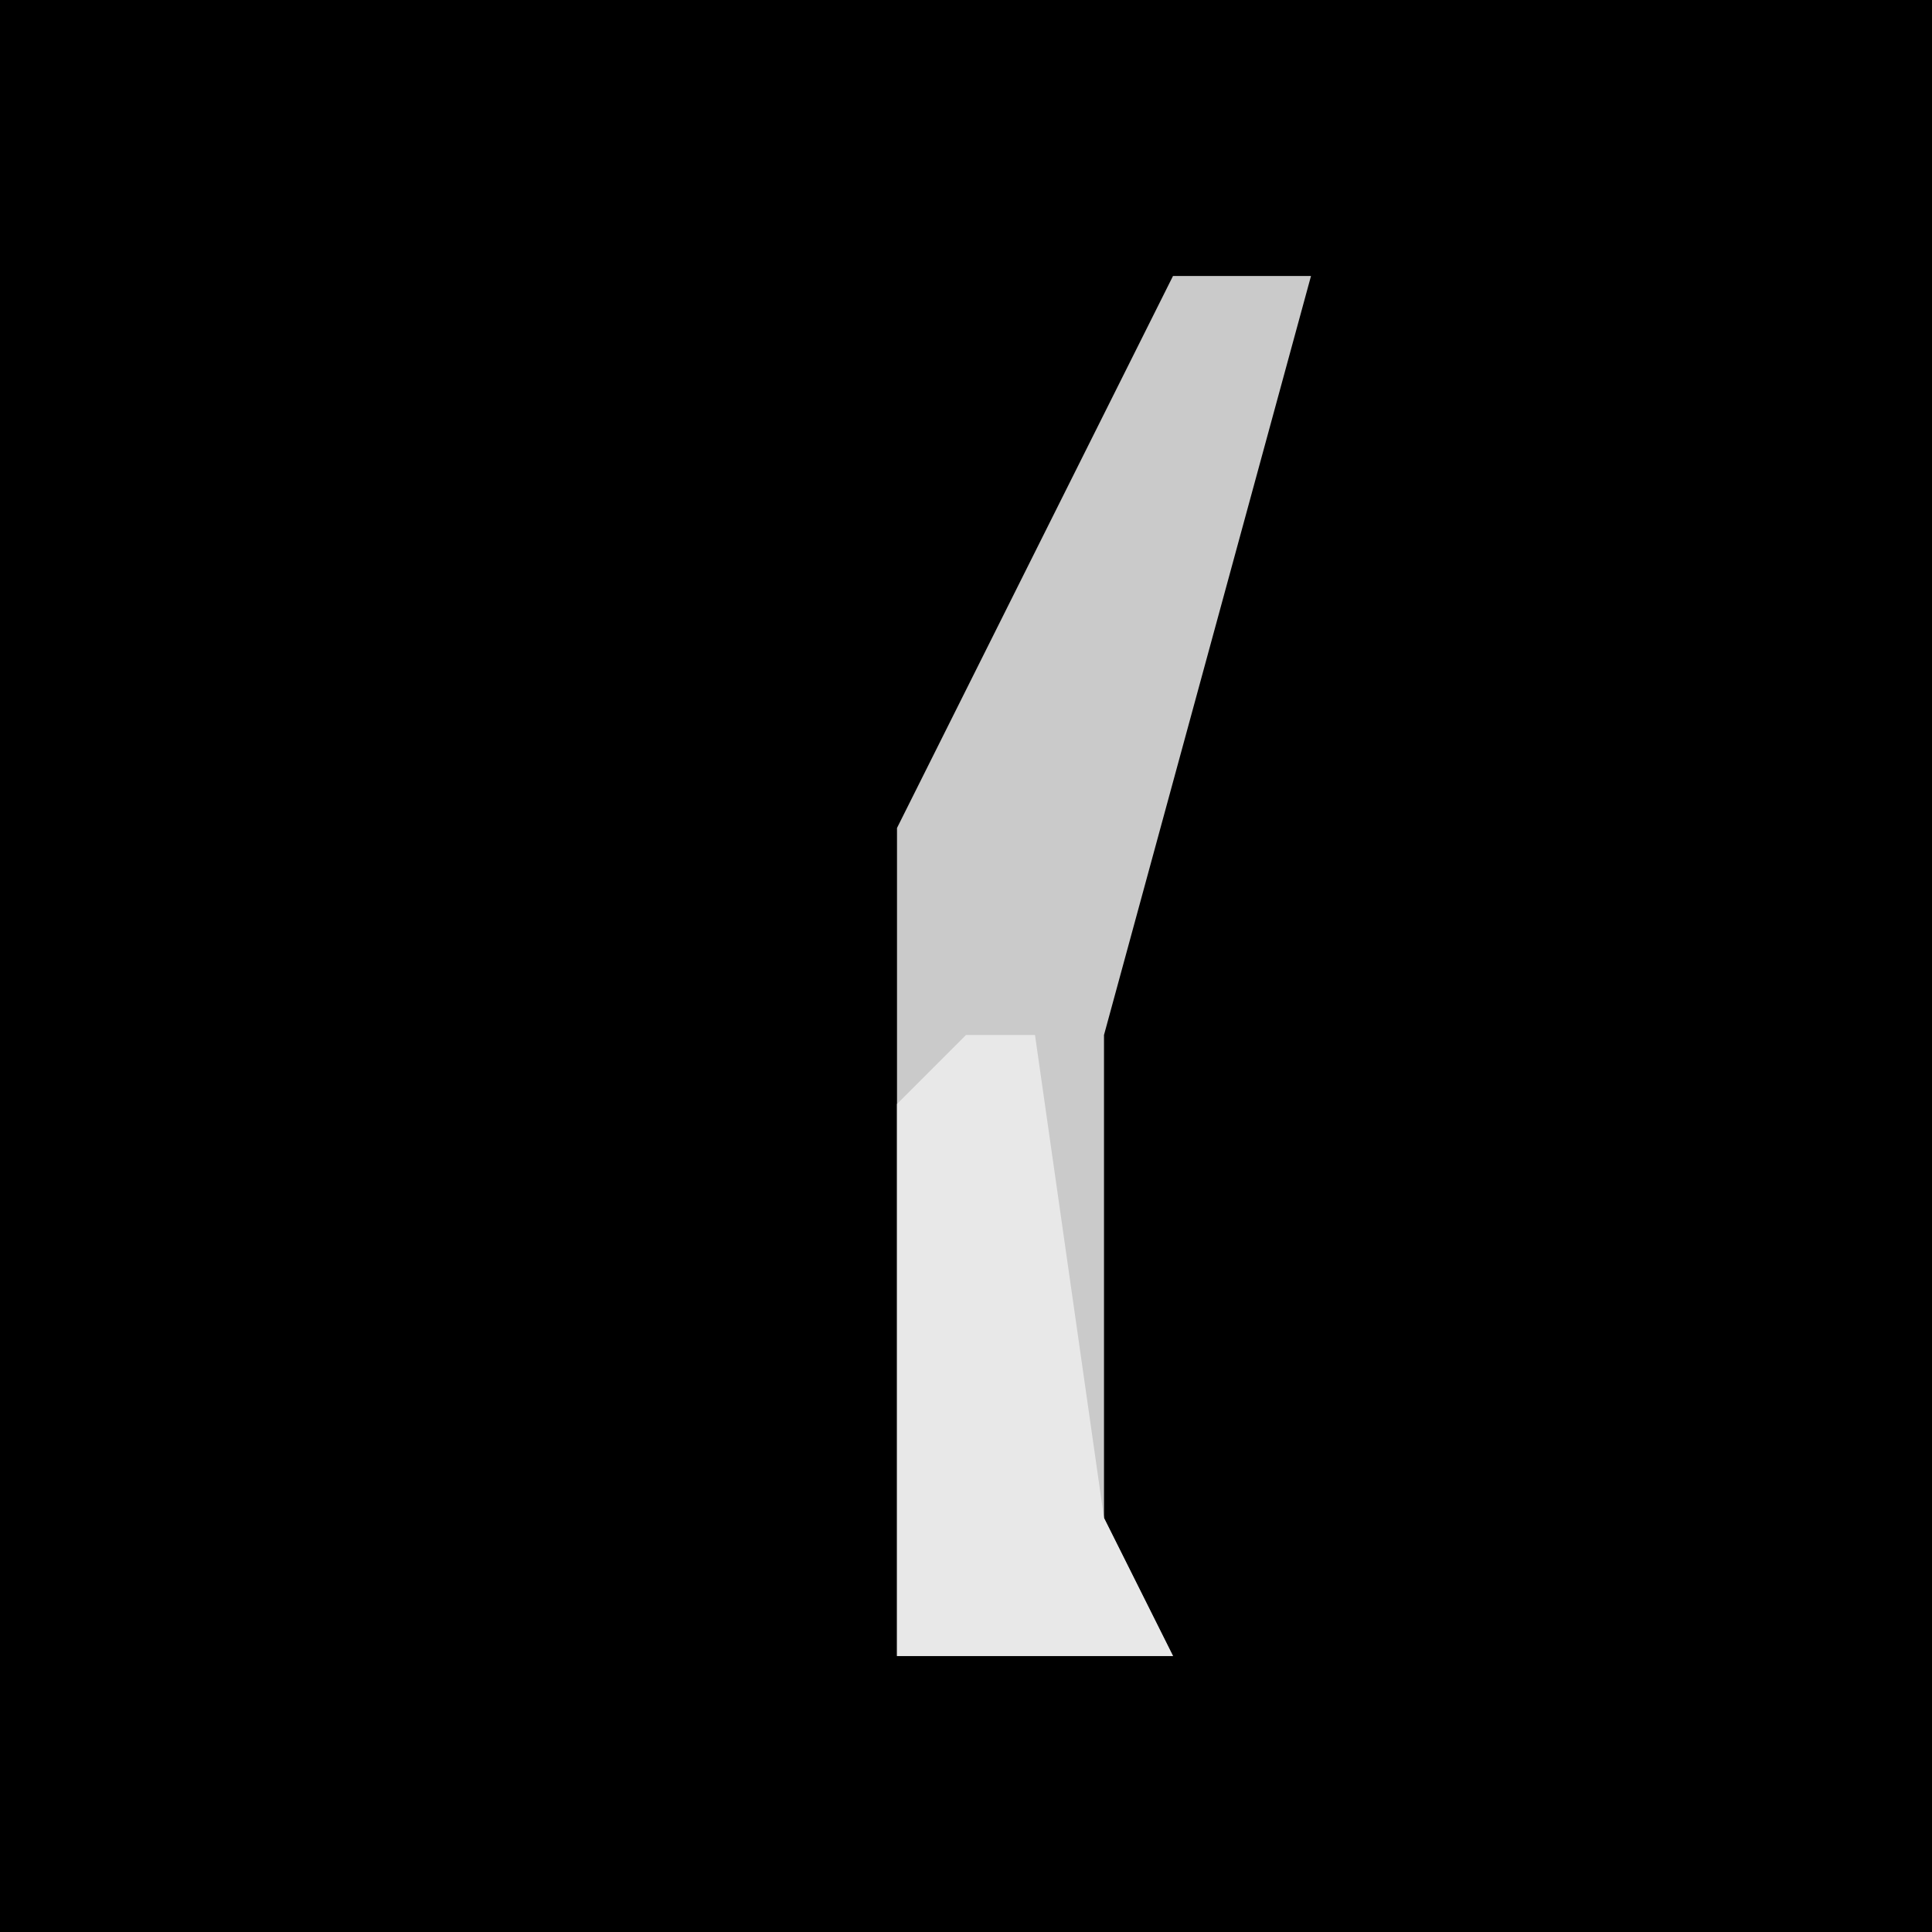<?xml version="1.0" encoding="UTF-8"?>
<svg version="1.1" xmlns="http://www.w3.org/2000/svg" width="28" height="28">
<path d="M0,0 L28,0 L28,28 L0,28 Z " fill="#000000" transform="translate(0,0)"/>
<path d="M0,0 L2,0 L-1,11 L-1,18 L0,20 L-4,20 L-4,8 Z " fill="#CACACA" transform="translate(17,4)"/>
<path d="M0,0 L1,0 L2,7 L3,9 L-1,9 L-1,1 Z " fill="#E8E8E8" transform="translate(14,15)"/>
</svg>
